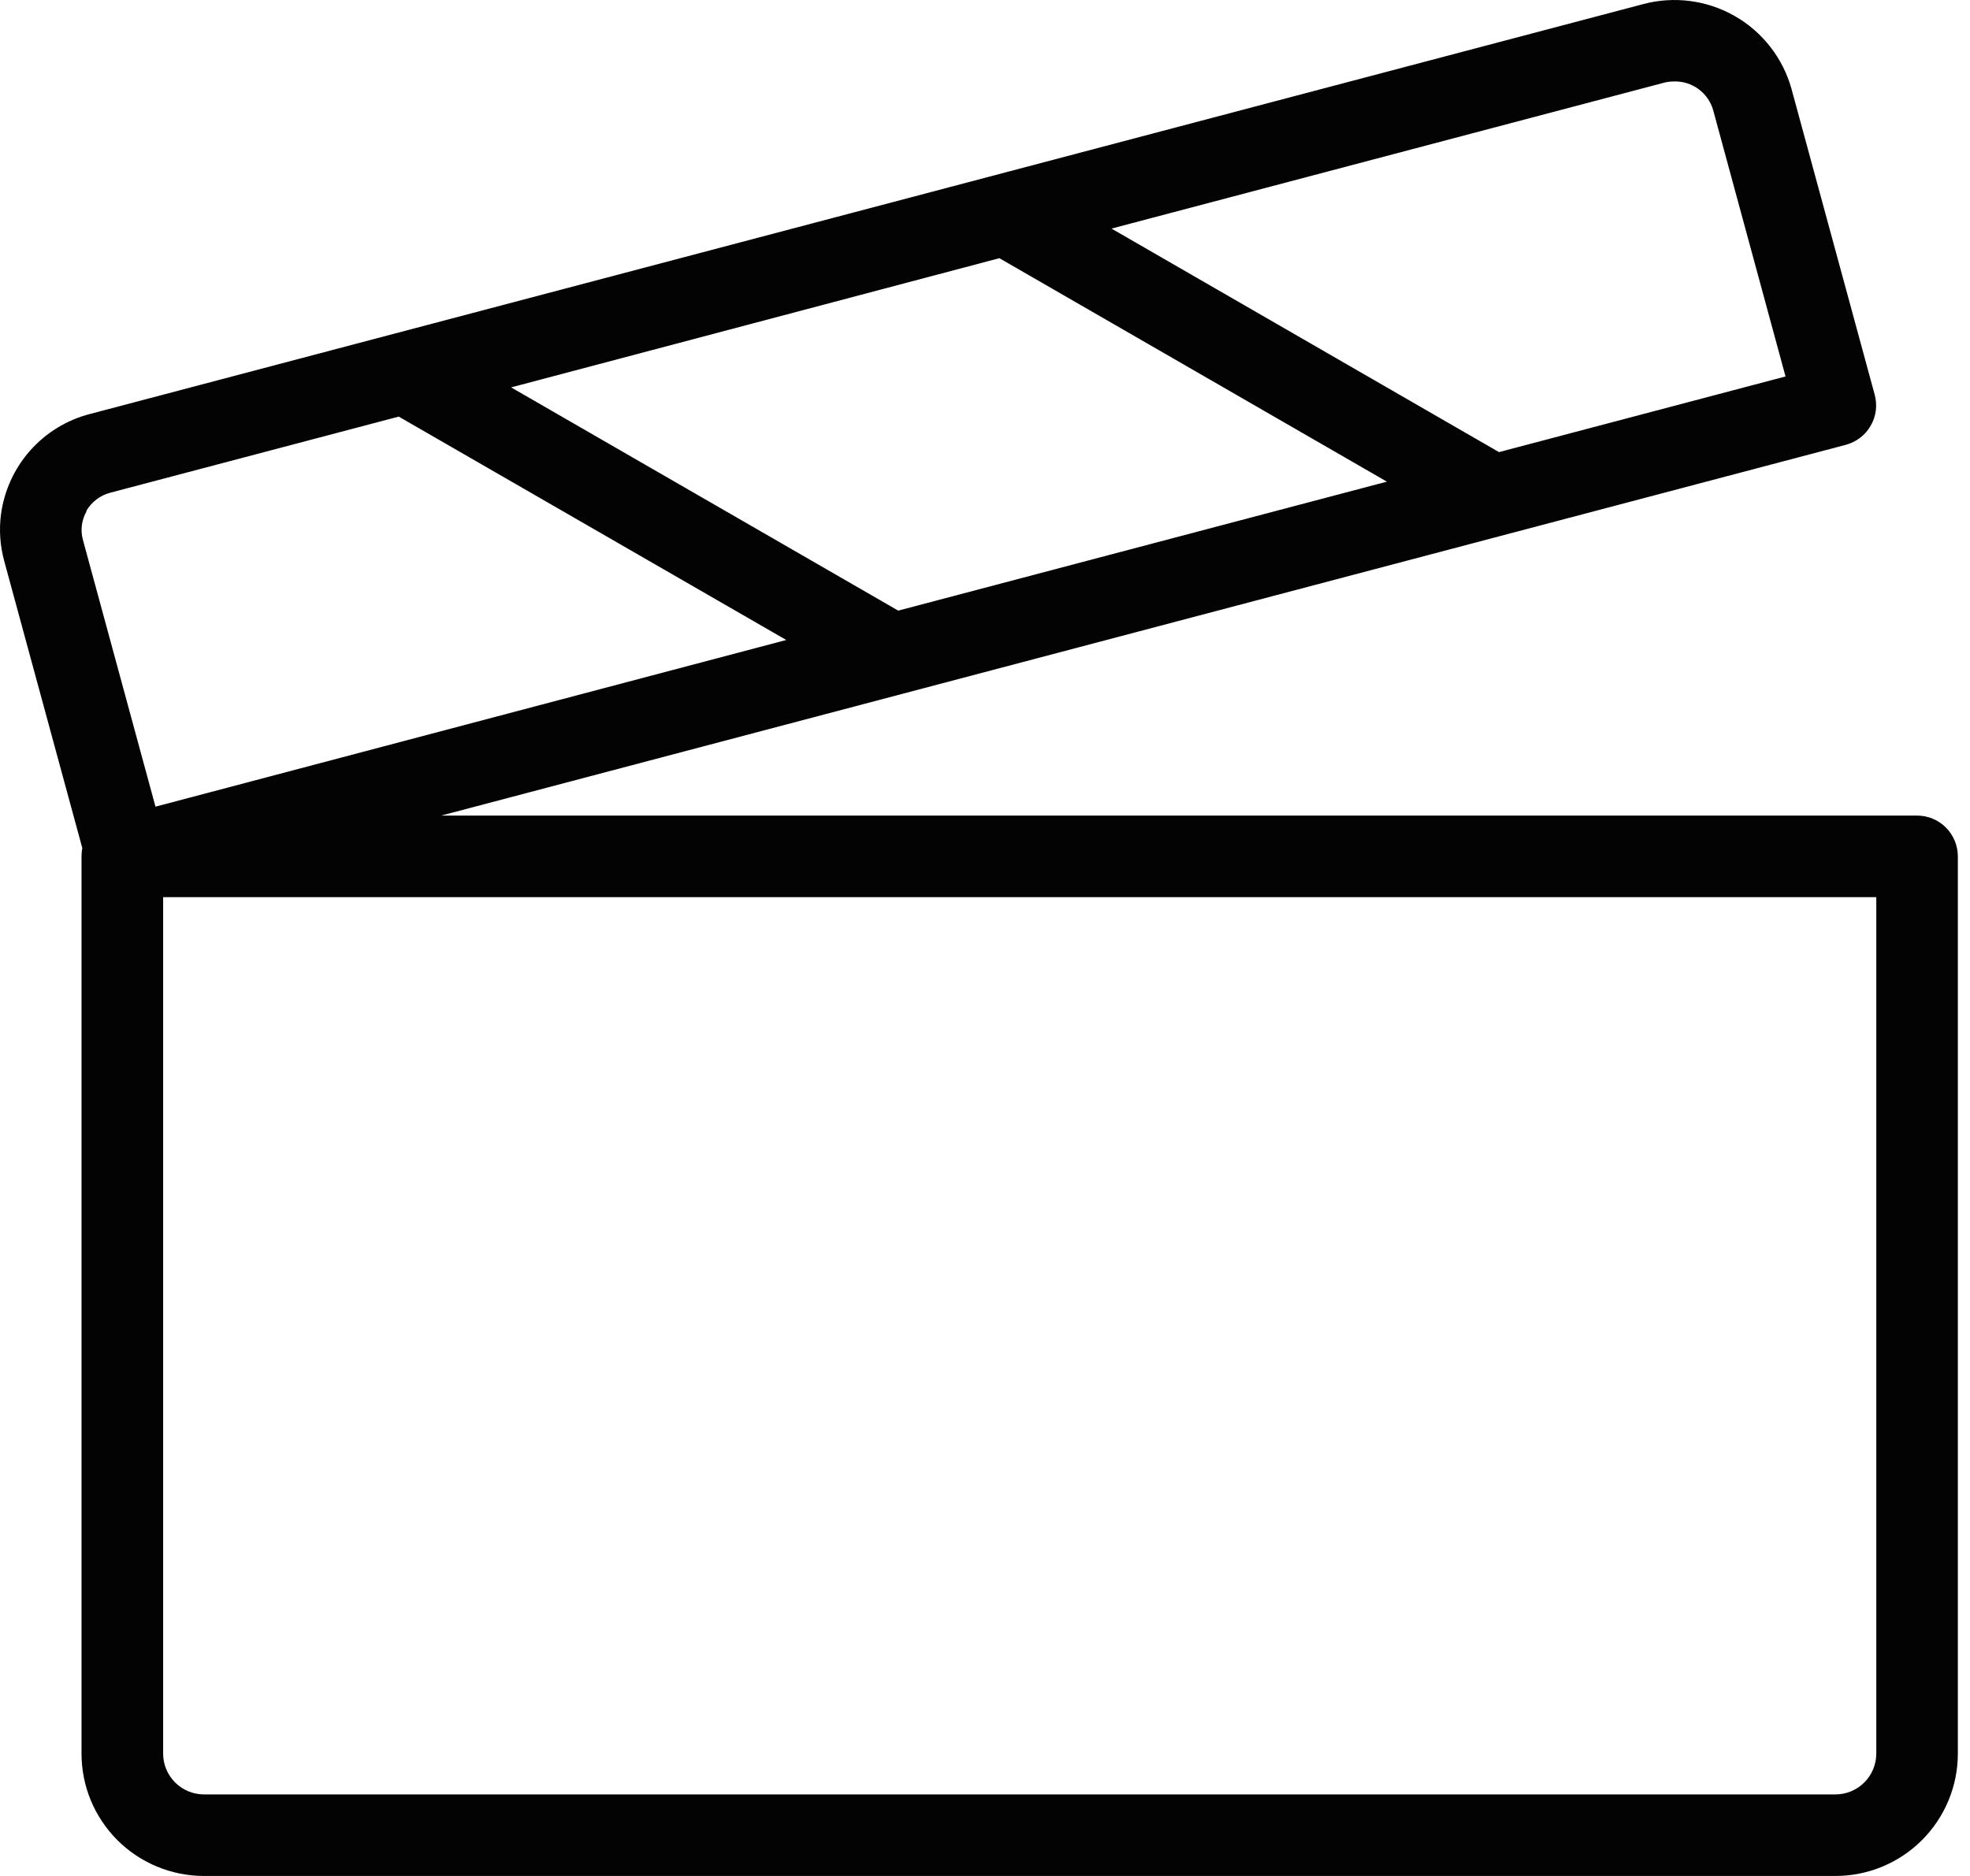 <svg width="42" height="40" viewBox="0 0 42 40" fill="none" xmlns="http://www.w3.org/2000/svg">
<path d="M40.871 17.39H9.406L39.351 9.485C39.462 9.455 39.566 9.404 39.657 9.335C39.749 9.265 39.825 9.178 39.882 9.078C39.94 8.979 39.977 8.869 39.992 8.755C40.006 8.641 39.998 8.525 39.968 8.415L38.194 1.894C38.011 1.238 37.576 0.68 36.985 0.342C36.393 0.004 35.693 -0.088 35.034 0.087L1.918 8.827C1.425 8.954 0.981 9.226 0.643 9.607C0.305 9.988 0.089 10.462 0.021 10.967C-0.022 11.297 0.001 11.633 0.088 11.955L1.755 18.084C1.743 18.142 1.738 18.201 1.738 18.26V37.39C1.738 37.733 1.805 38.072 1.936 38.389C2.068 38.705 2.26 38.993 2.502 39.236C2.745 39.478 3.032 39.67 3.349 39.801C3.666 39.932 4.005 40 4.348 40H39.131C39.823 40 40.487 39.725 40.976 39.236C41.466 38.746 41.741 38.083 41.741 37.391V18.26C41.741 18.029 41.649 17.808 41.486 17.645C41.323 17.481 41.102 17.39 40.871 17.39ZM21.306 5.505L29.568 10.27L19.15 13.02L10.897 8.26L21.307 5.505H21.306ZM35.471 1.765C35.542 1.746 35.615 1.737 35.689 1.737C35.876 1.731 36.06 1.788 36.211 1.899C36.362 2.009 36.472 2.167 36.524 2.347L38.067 8.027L31.958 9.64L23.697 4.874L35.471 1.765ZM1.839 10.896C1.895 10.8 1.969 10.716 2.057 10.649C2.146 10.581 2.247 10.533 2.354 10.505L8.501 8.883L16.763 13.646L3.315 17.2L1.767 11.508C1.739 11.406 1.732 11.3 1.746 11.195C1.76 11.091 1.794 10.99 1.847 10.899L1.839 10.897V10.896ZM40.002 37.391C40.002 37.621 39.91 37.843 39.747 38.006C39.584 38.169 39.363 38.261 39.132 38.261H4.348C4.117 38.261 3.896 38.169 3.733 38.006C3.57 37.843 3.478 37.621 3.478 37.391V19.13H40.002V37.391Z" fill="#030303"/>
</svg>
